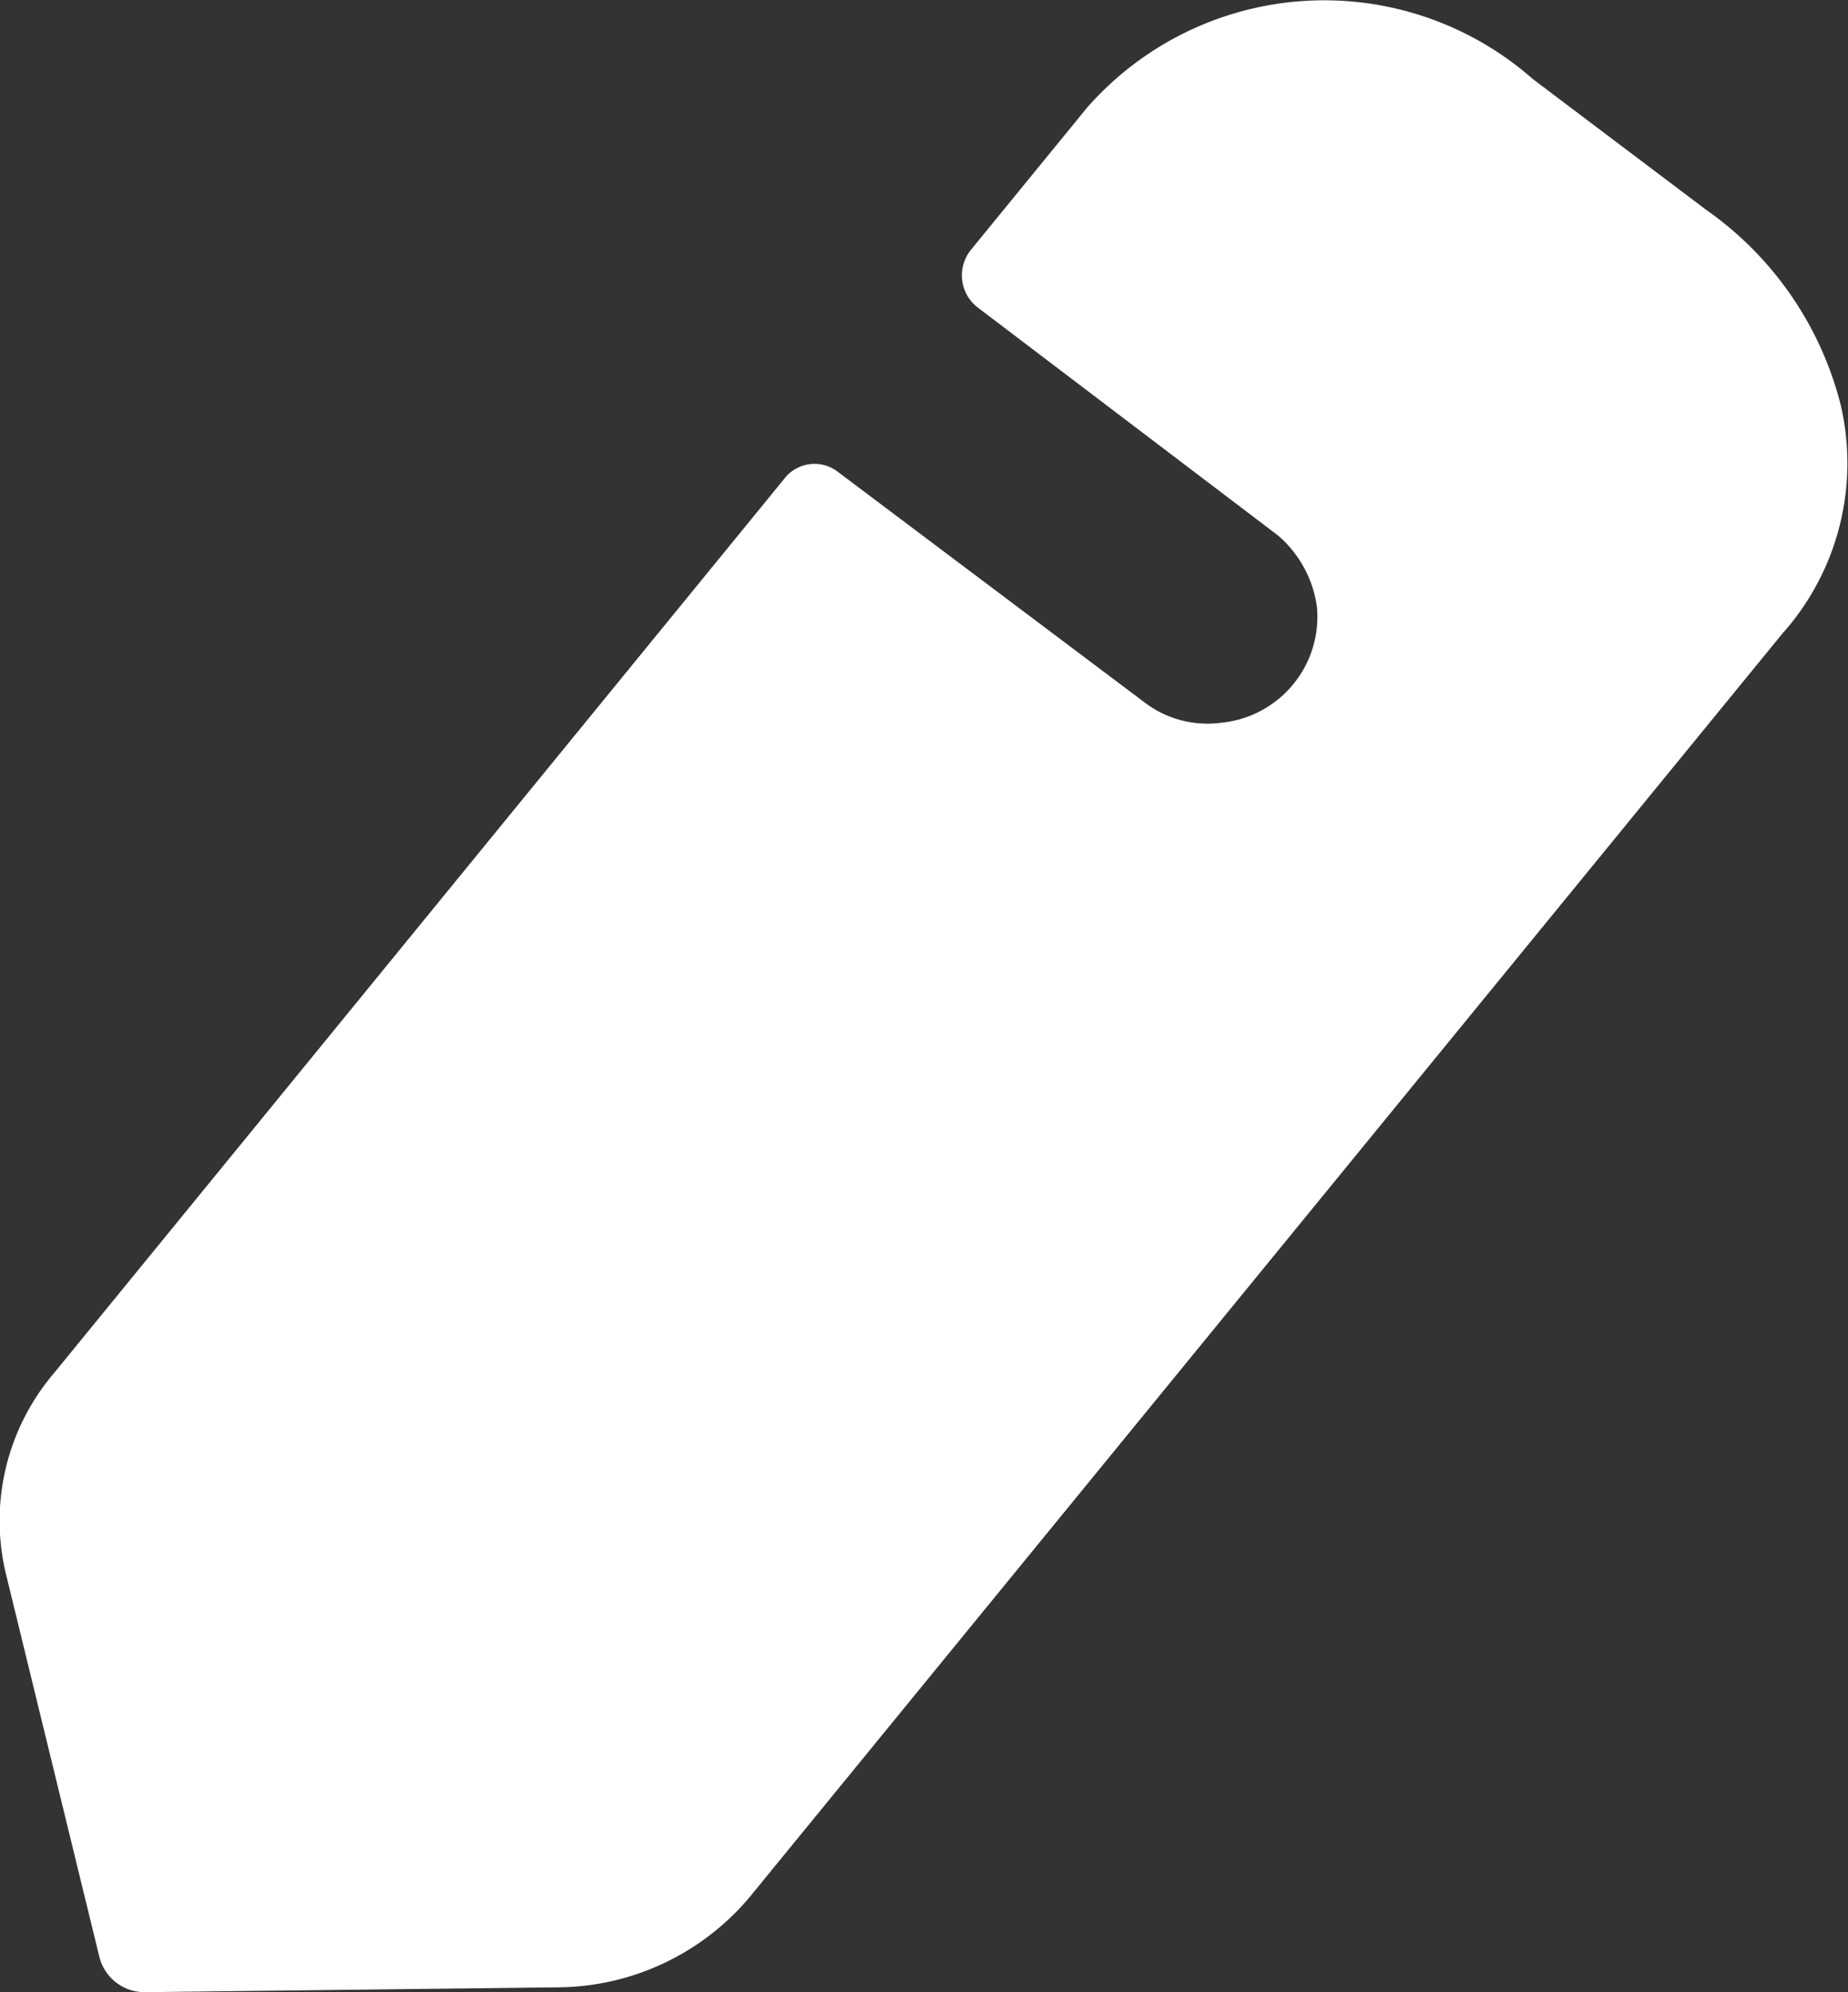 <svg id="carre-crayon-modifier-icone" xmlns="http://www.w3.org/2000/svg" viewBox="10 8.99 13 14.01">
    <rect x="10" y="8.99" width="13" height="14.01" fill="#333333" stroke="none"/>
    <g id="Edit" transform="translate(9.508 9.102)">
        <path id="Edit-2" data-name="Edit"
              d="M12.548,4.434,5.277,13.327a1.778,1.778,0,0,1-1.352.639L1.026,14A.328.328,0,0,1,.7,13.756l-.659-2.7A1.6,1.6,0,0,1,.377,9.65L5.531,3.34A.269.269,0,0,1,5.883,3.3L8.052,4.93a.729.729,0,0,0,.536.143.749.749,0,0,0,.676-.816.808.808,0,0,0-.272-.5l-2.108-1.6a.285.285,0,0,1-.053-.411l.817-1a2.221,2.221,0,0,1,3.135-.2L12,1.464a2.392,2.392,0,0,1,.948,1.371,1.8,1.8,0,0,1-.4,1.6"
              transform="translate(0.492 -0.102)" fill="#fff"></path>
    </g>
</svg>